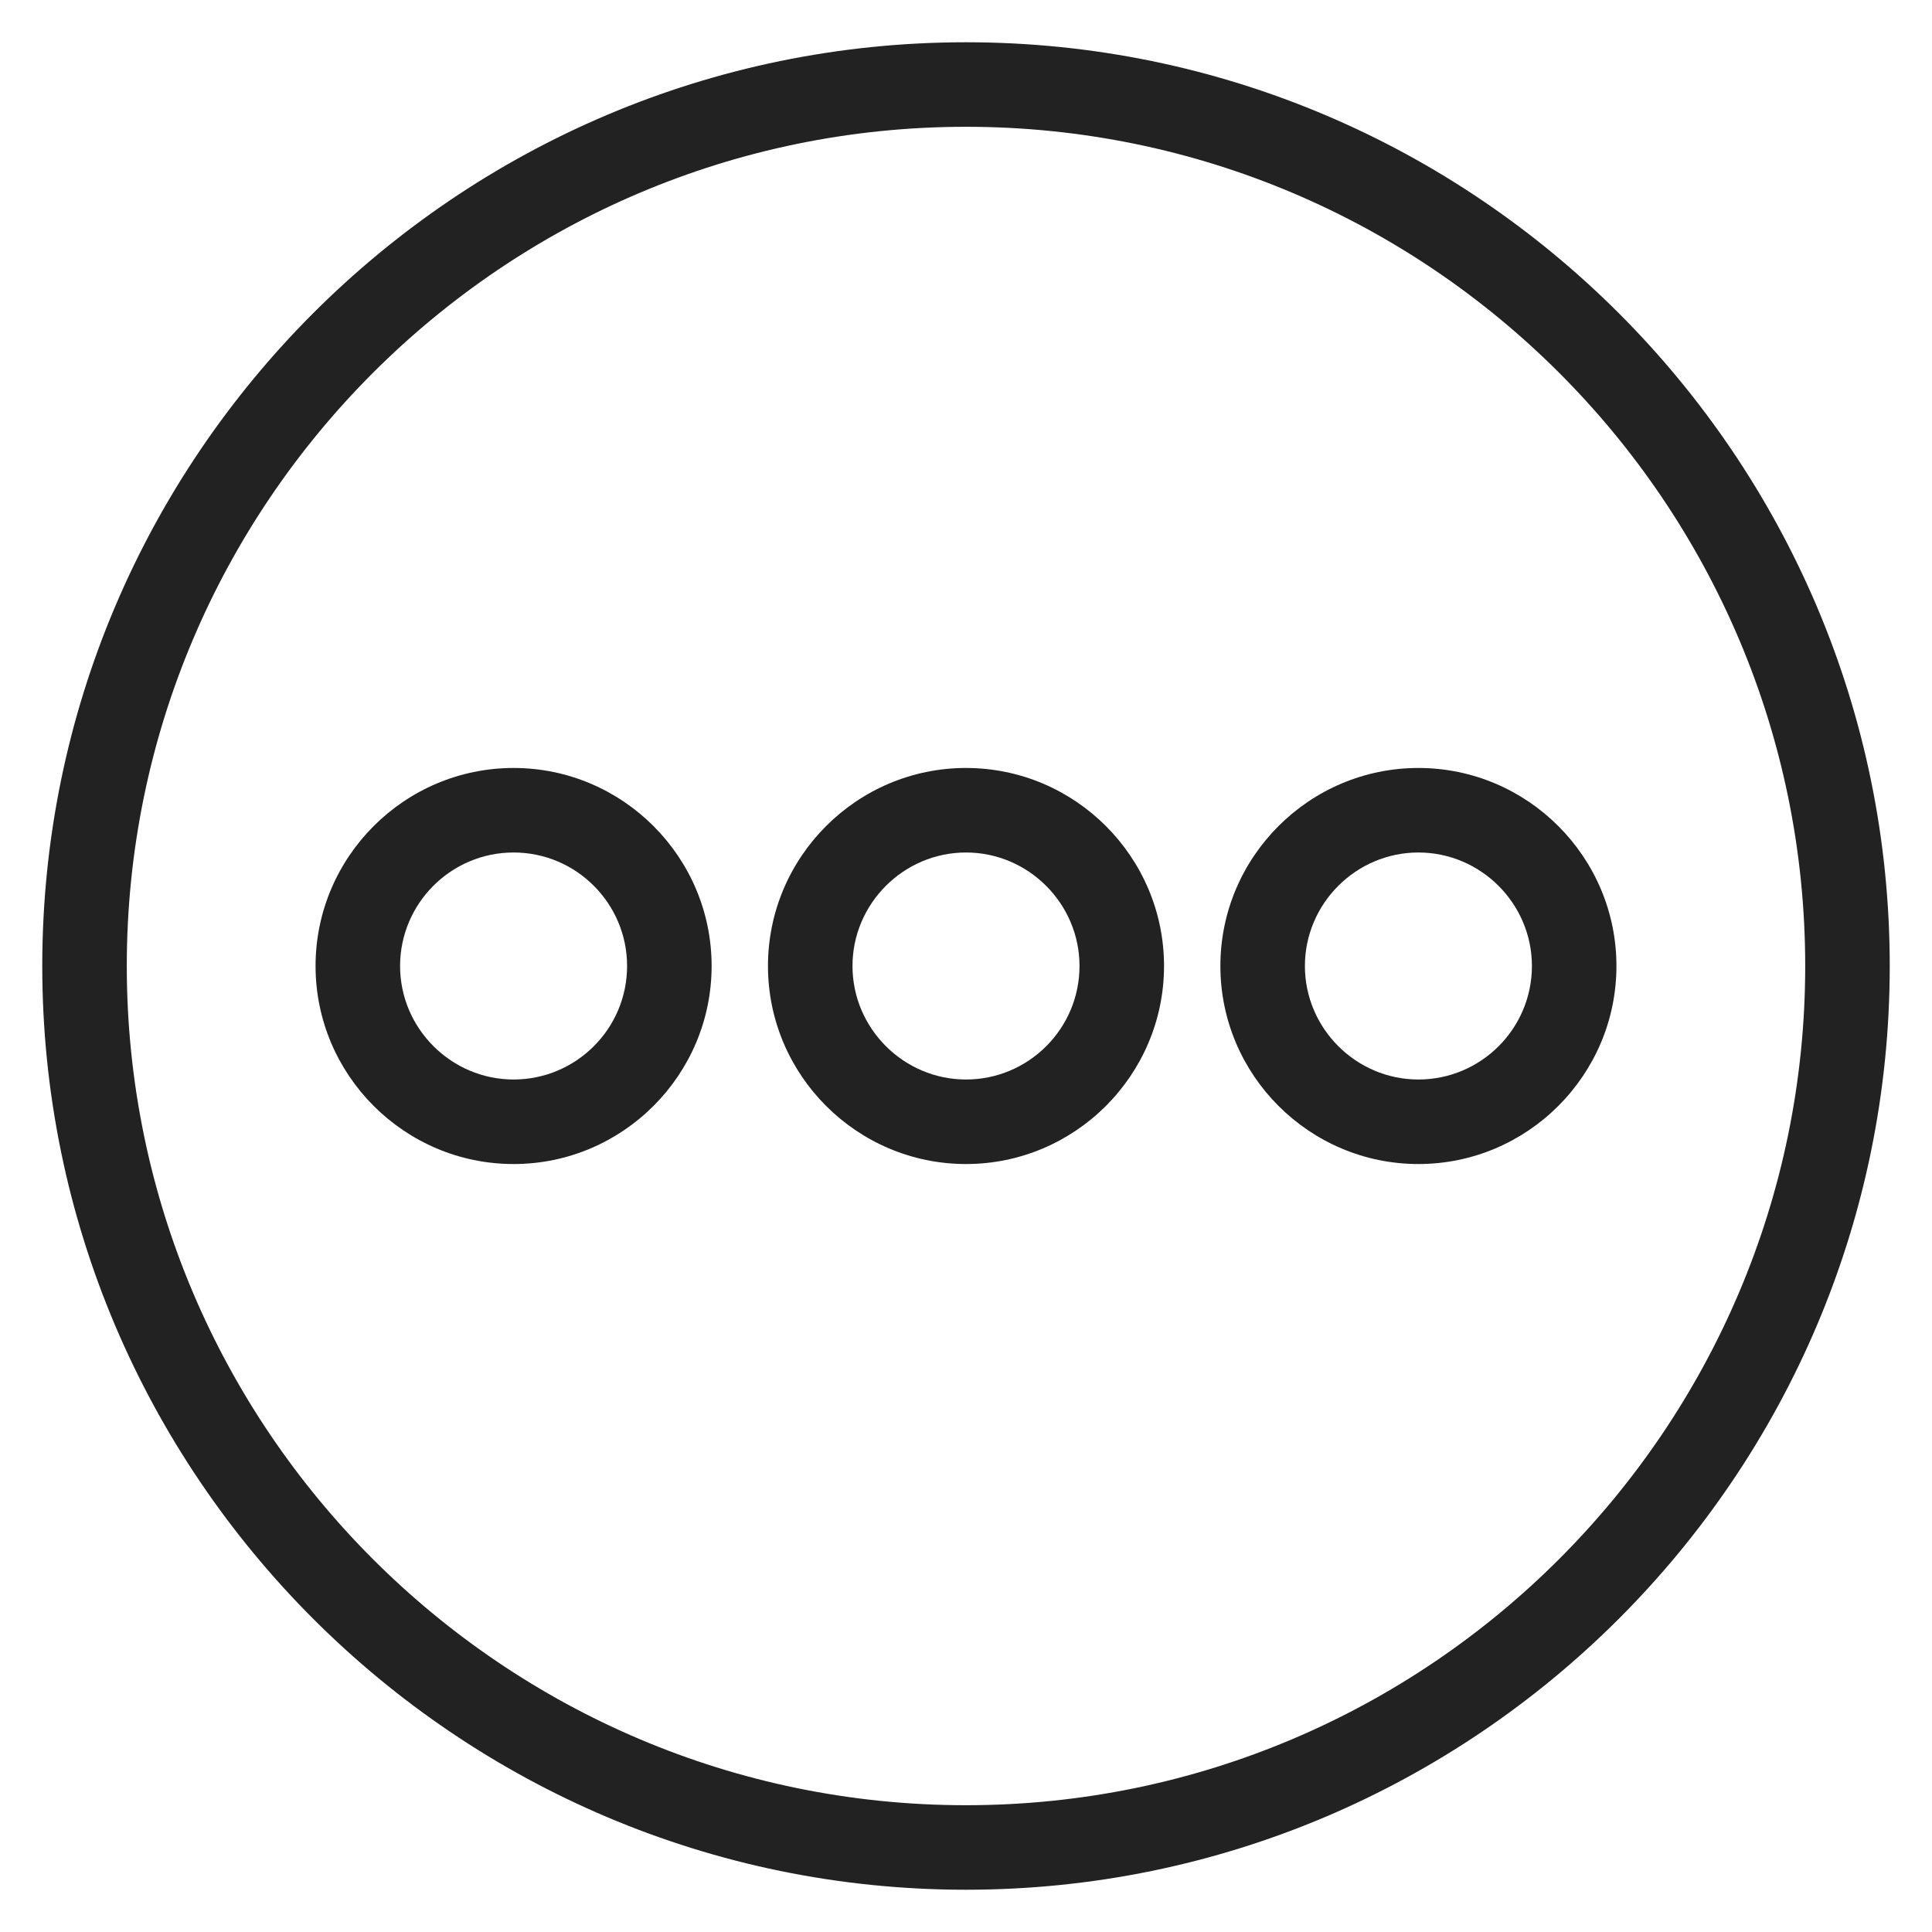 <svg width="48" height="48" viewBox="0 0 48 48" fill="none" xmlns="http://www.w3.org/2000/svg">
<g id="circle pending 1_L 1">
<g id="Group">
<path id="Vector" d="M24 1.05C11.35 1.05 1.05 11.35 1.05 24C1.05 36.65 11.35 46.95 24 46.95C36.65 46.95 46.95 36.65 46.95 24C46.95 11.35 36.65 1.05 24 1.05ZM44.85 24C44.85 35.49 35.5 44.85 24 44.85C12.5 44.85 3.15 35.49 3.15 24C3.15 12.51 12.5 3.15 24 3.15C35.5 3.15 44.85 12.5 44.85 24Z" fill="#222222"/>
<path id="Vector_2" d="M12.76 19.08C10.05 19.08 7.84 21.29 7.84 24C7.84 26.71 10.05 28.92 12.76 28.92C15.47 28.92 17.68 26.71 17.68 24C17.68 21.29 15.47 19.08 12.76 19.08ZM15.58 24C15.58 25.56 14.31 26.82 12.76 26.82C11.21 26.82 9.94 25.55 9.94 24C9.94 22.45 11.2 21.18 12.76 21.18C14.32 21.18 15.58 22.45 15.58 24Z" fill="#222222"/>
<path id="Vector_3" d="M24 19.08C21.29 19.08 19.08 21.29 19.08 24C19.08 26.71 21.29 28.92 24 28.92C26.71 28.92 28.92 26.71 28.92 24C28.92 21.29 26.71 19.08 24 19.08ZM26.82 24C26.82 25.56 25.55 26.82 24 26.82C22.45 26.82 21.18 25.55 21.18 24C21.18 22.45 22.45 21.18 24 21.18C25.55 21.18 26.82 22.45 26.82 24Z" fill="#222222"/>
<path id="Vector_4" d="M35.24 19.08C32.53 19.08 30.32 21.29 30.32 24C30.32 26.71 32.53 28.92 35.24 28.92C37.95 28.92 40.16 26.71 40.16 24C40.16 21.29 37.95 19.08 35.24 19.08ZM38.06 24C38.06 25.56 36.79 26.82 35.24 26.82C33.69 26.82 32.42 25.55 32.42 24C32.42 22.45 33.69 21.18 35.24 21.18C36.79 21.18 38.06 22.45 38.06 24Z" fill="#222222"/>
</g>
</g>
</svg>
